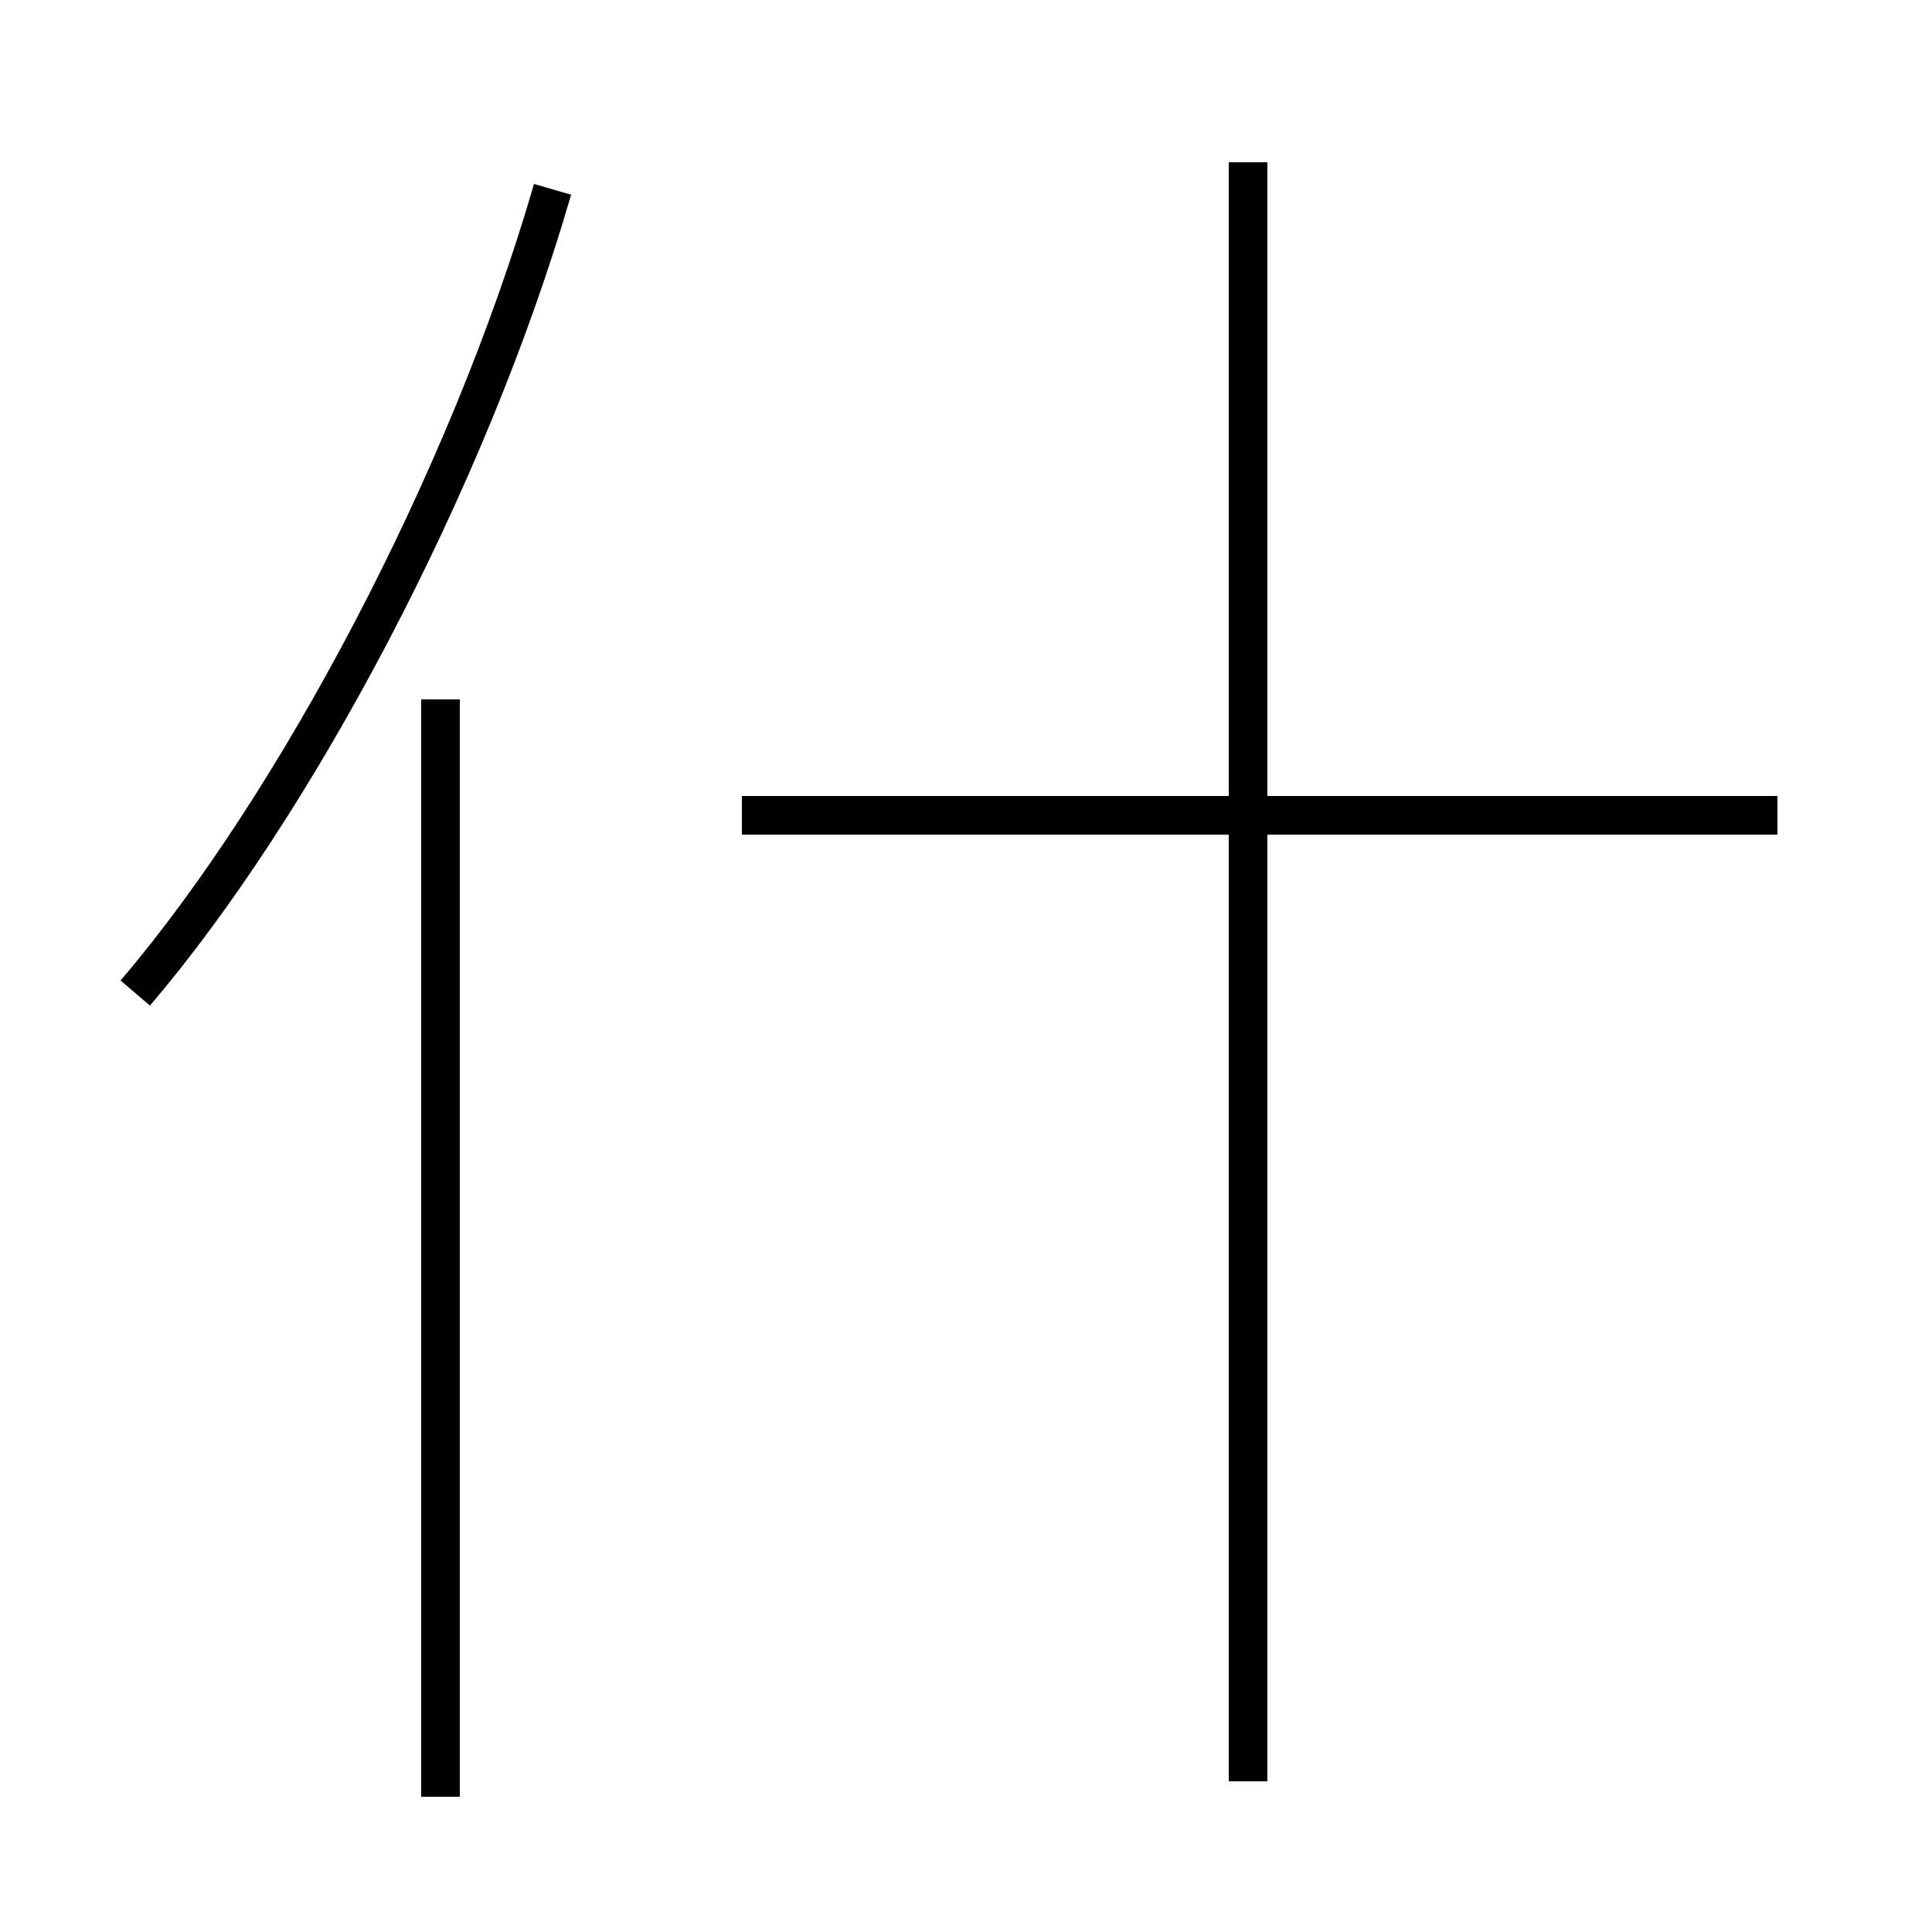 <?xml version='1.0' encoding='utf8'?>
<svg viewBox="0.0 -6.0 50.0 50.0" version="1.1" xmlns="http://www.w3.org/2000/svg">
<rect x="0.0" y="-6.0" width="50.0" height="50.0" fill="#808080" stroke="none"/>
<rect x="-1000" y="-1000" width="2000" height="2000" stroke="white" fill="white"/>
<g style="fill:white;stroke:#000000;  stroke-width:1">
<path d="M 3.5 -18.3 C 7.6 -23.1 12.1 -31.5 14.3 -39.1 M 11.4 2.5 L 11.4 -25.9 M 32.3 2.1 L 32.3 -39.8 M 46.0 -22.9 L 19.2 -22.9" transform="translate(0.0 38.0)" />
</g>
</svg>